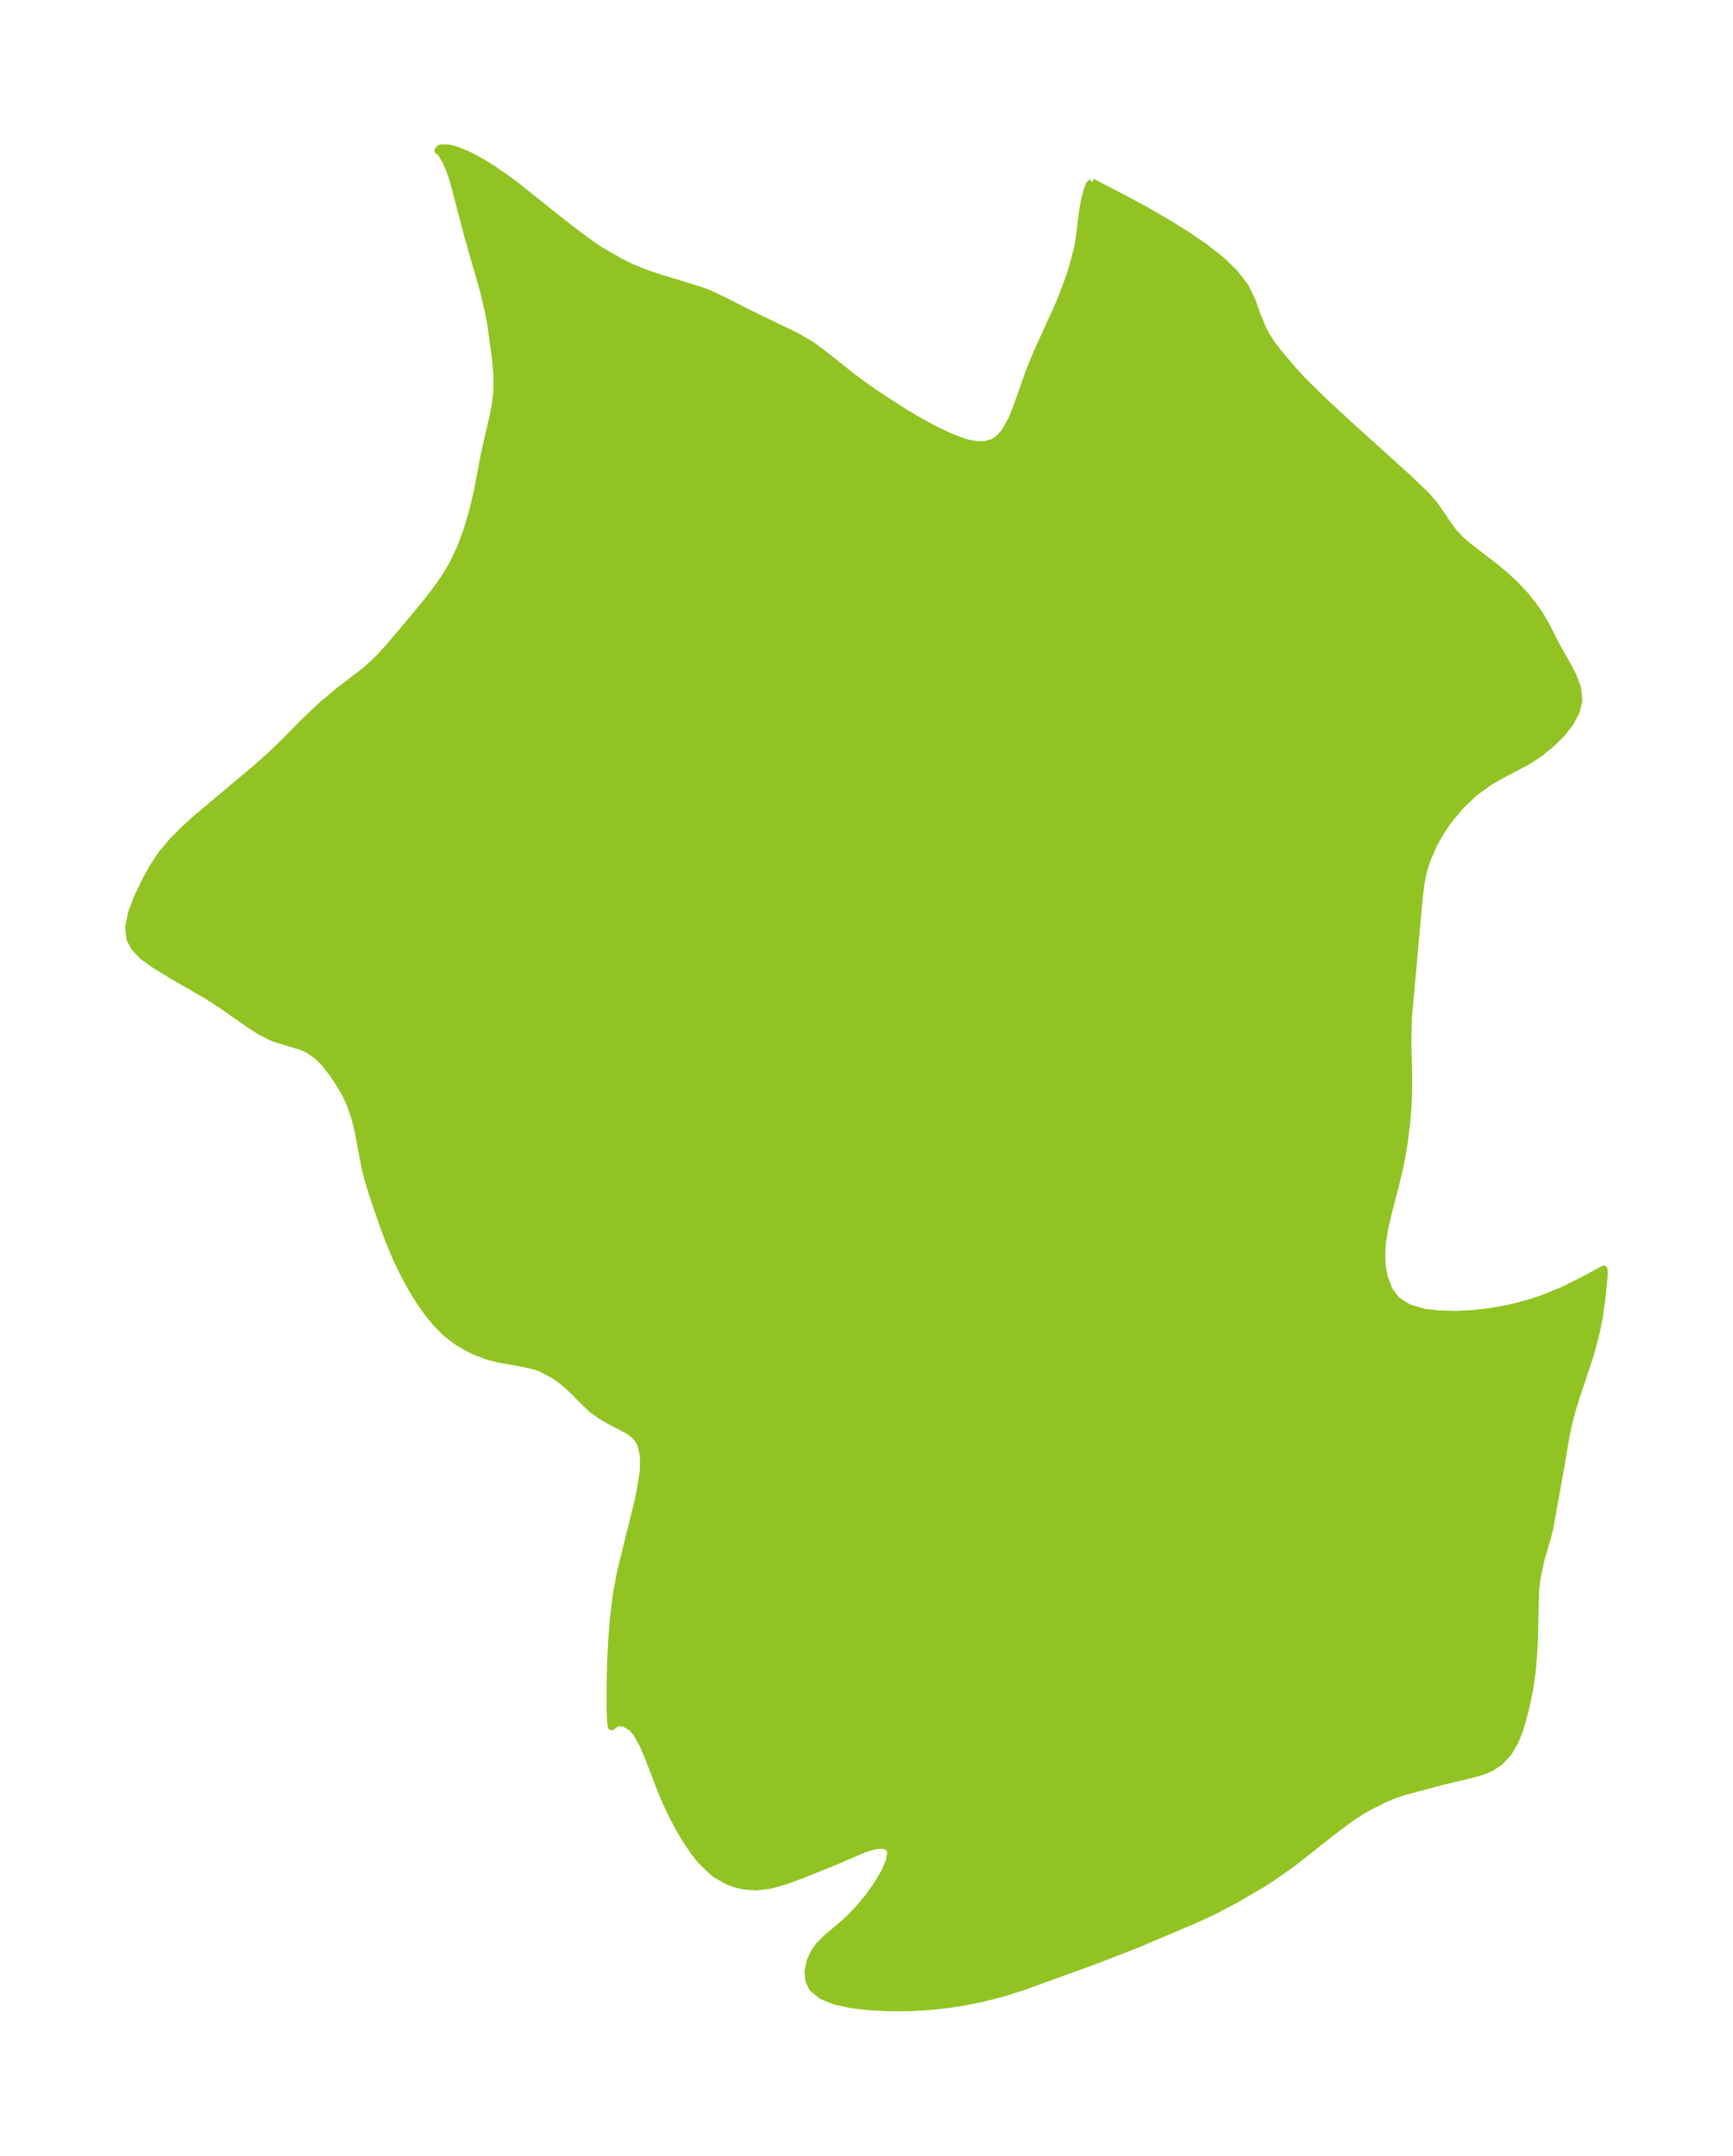 <?xml version="1.0" encoding="UTF-8"?>
<!DOCTYPE svg  PUBLIC '-//W3C//DTD SVG 1.1//EN'  'http://www.w3.org/Graphics/SVG/1.1/DTD/svg11.dtd'>
<svg width="225.45pt" height="280.51pt" version="1.1" viewBox="0 0 225.45 280.51" xmlns="http://www.w3.org/2000/svg" xmlns:xlink="http://www.w3.org/1999/xlink">
 <defs>
  <style type="text/css">*{stroke-linejoin: round; stroke-linecap: butt}</style>
 </defs>
 <g id="figure_1">
  <g id="patch_1">
   <path d="m0 280.51h225.45v-280.51h-225.45v280.51z" fill="none"/>
  </g>
  <g id="axes_1">
   <g id="PatchCollection_1">
    <defs>
     <path id="m3b34ed6f8e" d="m142.09-256.78 4.562 2.37 2.51 1.371 2.593 1.495 2.539 1.573 2.381 1.626 2.132 1.671 1.795 1.719 1.361 1.78 0.871 1.798 0.657 1.827 0.73 1.812 0.631 1.153 0.756 1.122 0.845 1.079 1.805 2.125 1.165 1.262 2.582 2.55 3.129 2.898 7.988 7.22 2.361 2.269 0.946 1.071 0.726 0.998 1.409 2.091 0.612 0.784 0.766 0.803 1.154 0.995 3.521 2.72 1.081 0.895 1.335 1.231 1.246 1.316 1.046 1.286 0.927 1.324 0.796 1.333 1.287 2.557 1.392 2.464 0.856 1.614 0.604 1.597 0.173 1.594-0.349 1.462-0.77 1.443-1.094 1.4-1.342 1.33-1.53 1.229-1.672 1.093-3.282 1.721-1.625 0.927-1.927 1.415-1.76 1.665-1.556 1.861-0.304 0.422-0.891 1.363-0.789 1.419-0.843 1.919-0.473 1.514-0.324 1.539-0.244 1.974-1.403 15.528-0.072 3.312 0.108 4.446-0.012 1.986-0.088 2.004-0.163 2.012-0.321 2.579-0.447 2.554-0.512 2.277-1.134 4.391-0.437 1.919-0.3 1.871-0.092 1.237 0.053 1.72 0.283 1.6 0.654 1.671 0.94 1.253 1.573 1.017 2.008 0.594 1.841 0.222 2.241 0.064 2.173-0.099 2.266-0.251 2.316-0.409 1.759-0.418 1.738-0.505 1.097-0.369 2.771-1.134 2.438-1.208 2.763-1.501 0.032 0.342-0.033 0.743-0.272 2.724-0.347 2.413-0.335 1.764-0.832 3.133-1.747 5.241-0.546 1.748-0.47 1.743-0.375 1.717-0.661 3.941-1.459 8.115-0.282 1.146-0.909 3.111-0.492 2.379-0.19 1.738-0.132 6.069-0.114 2.168-0.191 2.163-0.298 2.109-0.209 1.086-0.374 1.685-0.659 2.414-0.662 1.686-0.874 1.495-1.13 1.213-1.026 0.67-0.47 0.226-0.836 0.321-1.204 0.348-3.974 0.954-5.028 1.34-1.166 0.406-1.164 0.48-1.988 0.987-1.071 0.618-1.443 0.939-1.843 1.358-5.68 4.467-2.674 1.897-1.389 0.882-3.453 2.022-2.577 1.351-2.083 0.989-8.088 3.441-5.777 2.24-9.011 3.259-2.653 0.854-2.983 0.746-2.088 0.411-2.095 0.325-2.454 0.263-2.708 0.147-2.636 0.005-2.516-0.135-2.333-0.286-2.066-0.464-1.69-0.687-1.172-0.972-0.475-1.025-0.087-1.173 0.253-1.234 0.562-1.213 0.562-0.789 0.908-0.933 2.452-2.076 0.75-0.706 1.094-1.145 1.295-1.562 1.133-1.597 0.91-1.542 0.615-1.395 0.224-1.142-0.056-0.388-0.182-0.325-0.386-0.256-0.626-0.107-0.711 0.058-0.813 0.19-0.944 0.329-3.641 1.569-4.42 1.782-2.005 0.732-1.964 0.55-1.896 0.228-1.593-0.151-0.996-0.237-0.979-0.357-1.531-0.878-0.427-0.321-1.504-1.447-0.874-1.083-1.132-1.671-0.924-1.574-0.867-1.655-0.803-1.708-0.447-1.035-1.813-4.687-0.704-1.688-0.864-1.531-0.628-0.72-0.991-0.587-0.934-0.049-0.696 0.528-0.106-0.718-0.054-1.875-0.001-2.55 0.063-2.909 0.143-3.063 0.243-3.079 0.369-2.997 0.524-2.842 2.268-9.175 0.411-2.016 0.299-2.111 0.029-1.849-0.347-1.537-0.464-0.788-0.615-0.627-0.708-0.48-2.034-1.051-1.285-0.728-1.226-0.869-1.233-1.163-1.248-1.281-1.056-0.953-0.739-0.585-0.897-0.606-1.606-0.83-0.62-0.214-1.525-0.366-3.208-0.568-1.465-0.374-1.688-0.636-1.261-0.632-1.216-0.757-1.241-0.963-1.238-1.226-1.137-1.384-1.056-1.505-1.034-1.671-0.961-1.747-0.882-1.806-1.008-2.369-0.837-2.204-1.119-3.255-0.737-2.298-0.527-1.973-0.814-4.397-0.314-1.381-0.239-0.889-0.538-1.58-0.672-1.475-1.06-1.75-0.824-1.185-0.865-1.085-0.927-0.929-1.174-0.812-0.734-0.331-0.572-0.199-2.981-0.902-0.537-0.211-1.313-0.665-1.348-0.842-3.585-2.513-2.222-1.444-4.161-2.385-2.525-1.546-1.535-1.11-1.079-1.118-0.579-1.107-0.153-1.601 0.365-1.766 0.713-1.883 1.214-2.531 0.928-1.663 1.104-1.637 1.336-1.587 1.513-1.524 1.634-1.482 7.742-6.506 1.903-1.691 1.777-1.703 2.454-2.519 2.261-2.146 2.317-1.961 3.328-2.546 0.807-0.688 1.202-1.155 1.157-1.251 3.45-4.09 1.501-1.827 1.303-1.687 1.089-1.558 0.983-1.628 1.081-2.267 0.875-2.374 0.715-2.435 0.588-2.454 0.954-5.031 1.114-4.869 0.259-1.324 0.224-1.746 0.012-2.231-0.206-2.26-0.574-4.222-0.278-1.52-0.672-2.91-2.018-7.016-1.831-6.986-0.508-1.617-0.605-1.395-0.578-0.964-0.401-0.343 0.302-0.281 0.992 0.005 0.459 0.099 0.788 0.241 1.113 0.451 1.193 0.597 1.245 0.719 0.992 0.626 1.585 1.093 1.584 1.183 6.257 4.983 1.795 1.379 1.917 1.385 0.872 0.575 2.416 1.397 1.551 0.785 2.088 0.835 1.634 0.543 5.006 1.526 1.218 0.441 2.079 0.953 3.274 1.678 6.252 3.026 1.852 1.078 1.319 0.95 4.132 3.286 2.656 1.935 4.012 2.601 1.933 1.141 1.911 1.038 1.852 0.895 1.751 0.701 0.691 0.217 1.276 0.25 1.19-0.009 1.064-0.322 0.797-0.57 0.691-0.809 0.877-1.561 0.679-1.686 1.631-4.638 1.036-2.518 2.605-5.703 0.531-1.267 0.932-2.466 0.49-1.477 0.629-2.361 0.239-1.27 0.472-3.777 0.268-1.515 0.312-1.178 0.325-0.8 0.304-0.254" stroke="#91c423"/>
    </defs>
    <g clip-path="url(#p1e5144b92c)">
     <use y="280.512" fill="#91c423" stroke="#91c423" xlink:href="#m3b34ed6f8e"/>
    </g>
   </g>
  </g>
 </g>
 <defs>
  <clipPath id="p1e5144b92c">
   <rect x="7.2" y="7.2" width="211.05" height="266.11"/>
  </clipPath>
 </defs>
</svg>
